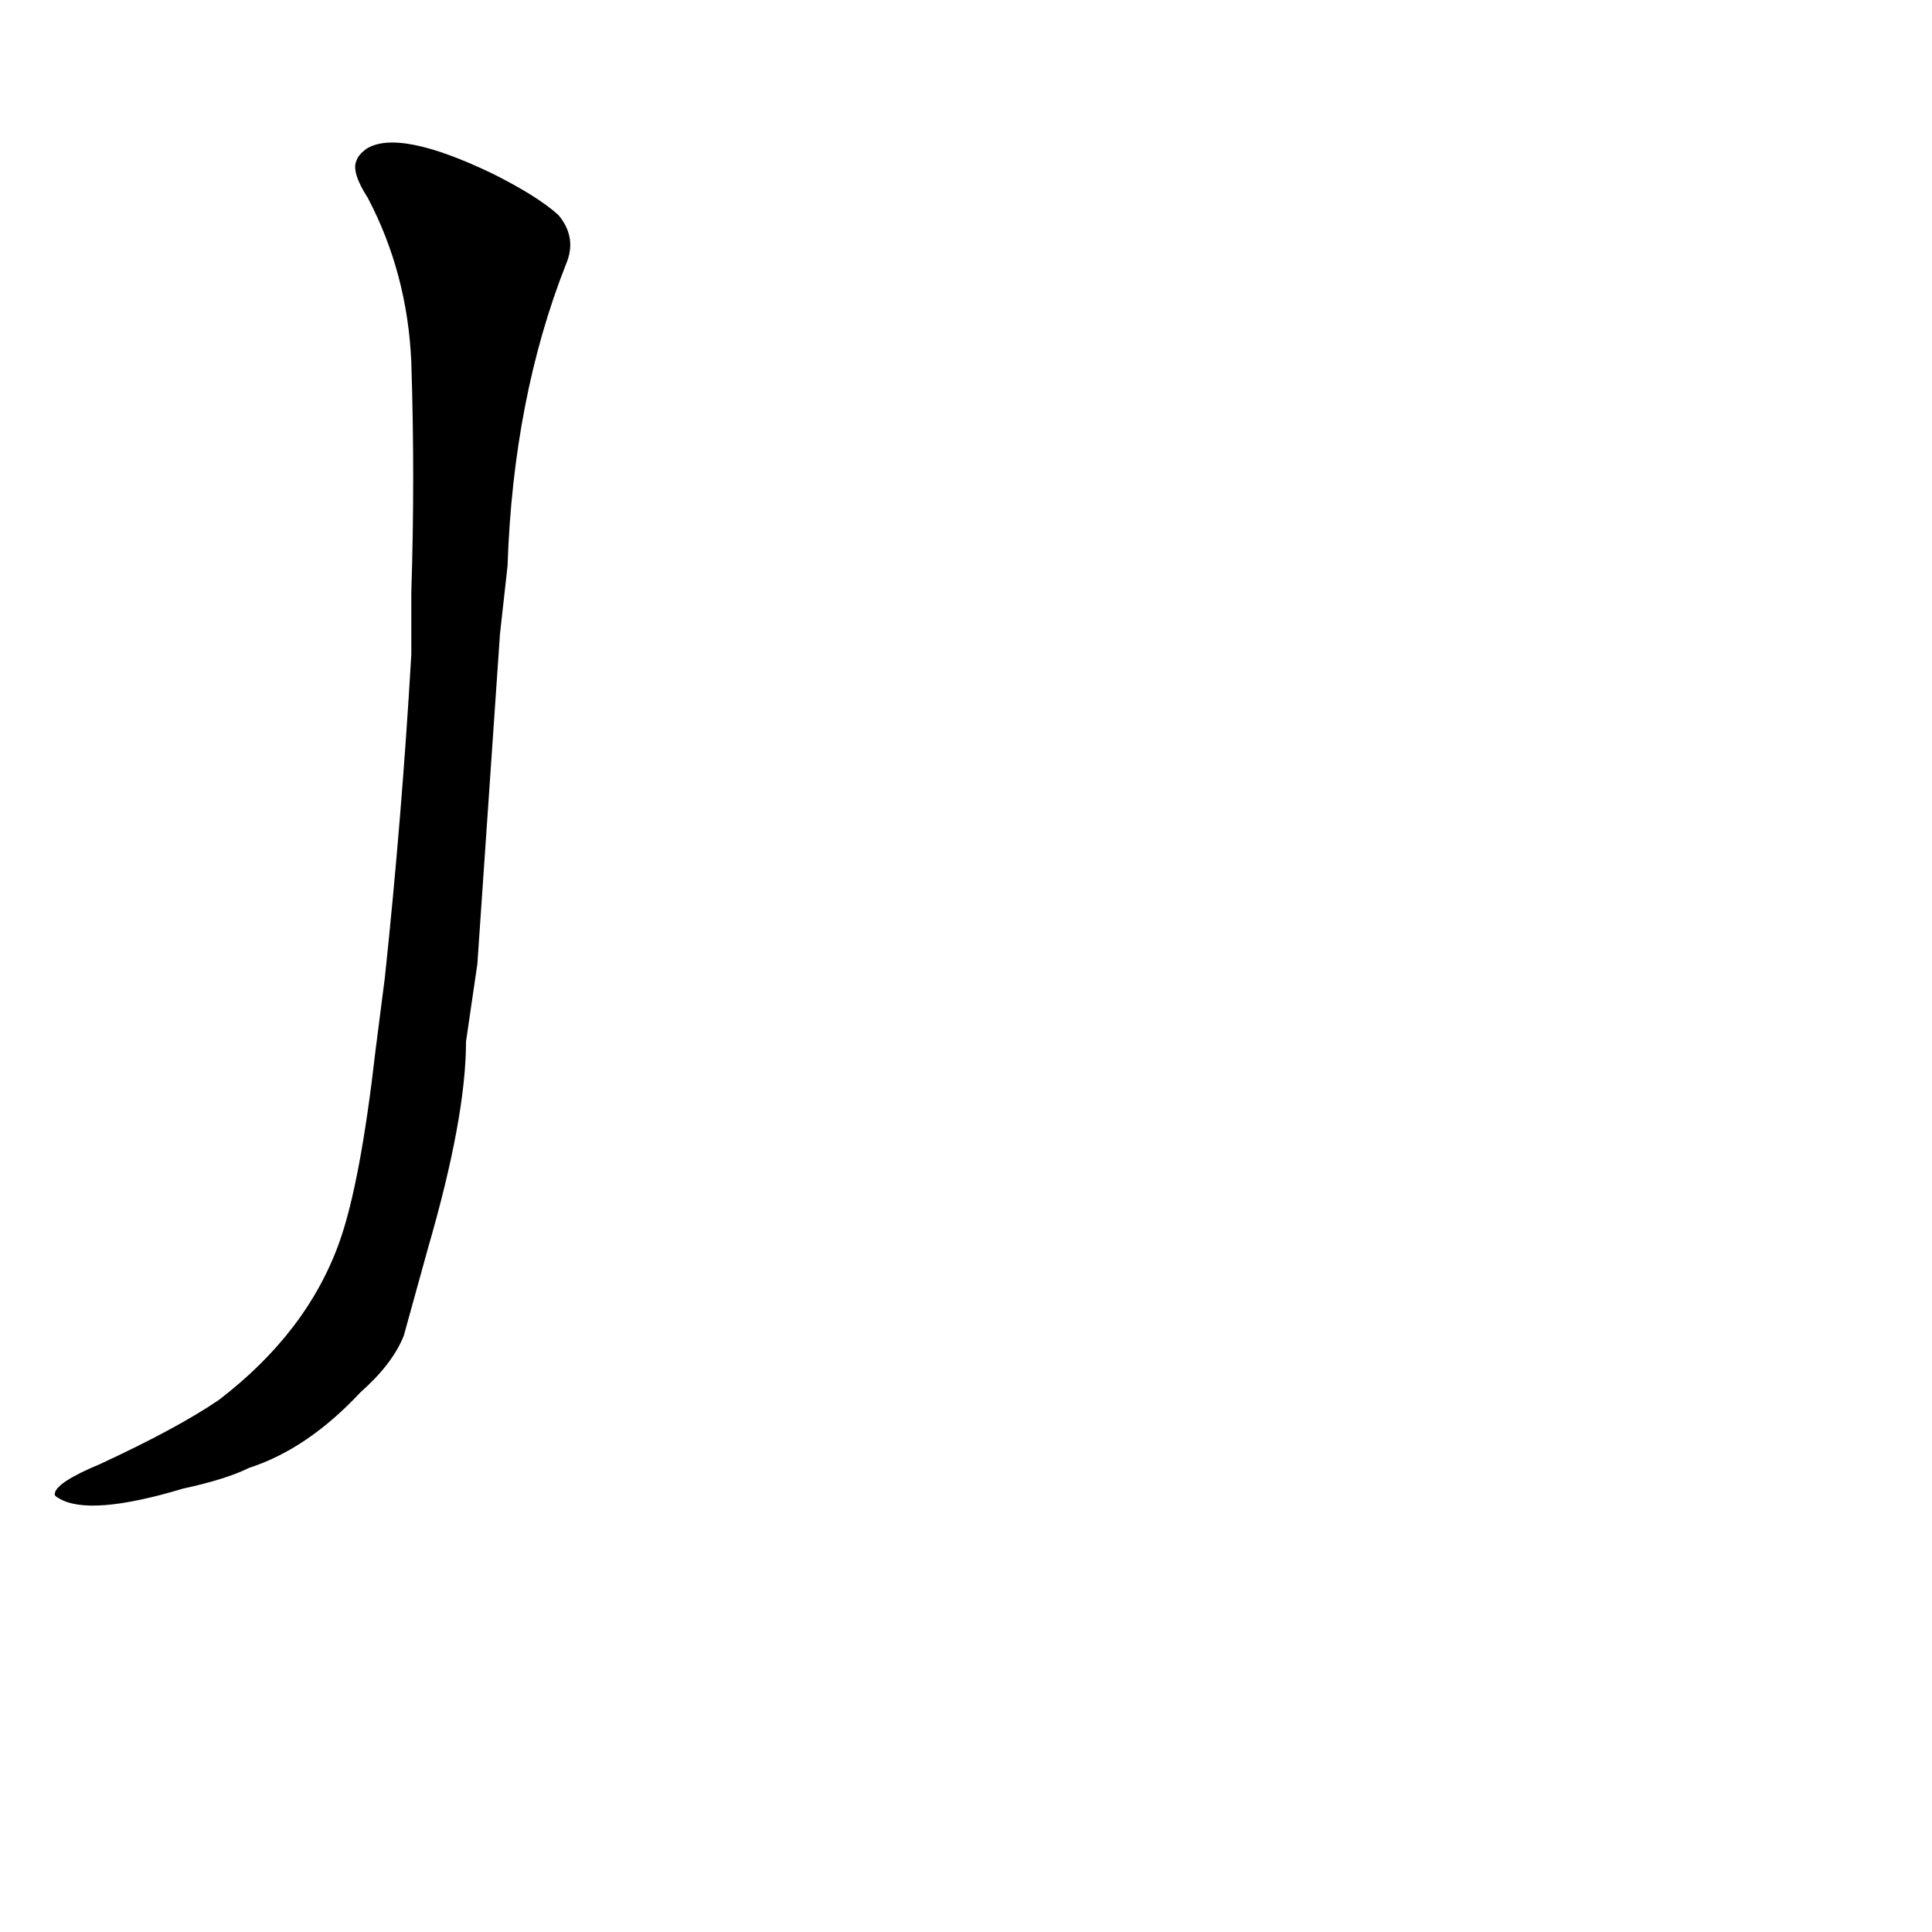 <?xml version='1.0' encoding='utf-8'?>
<svg xmlns="http://www.w3.org/2000/svg" version="1.1" viewBox="0 0 1024 1024"><g transform="scale(1, -1) translate(0, -900)"><path d="M 29 108 Q 29 107 31 106 Q 47 96 97 111 Q 120 116 132 122 Q 163 132 191 162 Q 208 177 214 192 L 227 239 Q 247 308 247 348 L 253 389 L 265 564 L 269 600 Q 272 689 300 760 Q 306 774 296 786 Q 285 796 261 808 Q 211 832 194 821 Q 190 818 189 815 Q 186 809 195 795 Q 216 755 218 708 Q 220 647 218 586 L 218 553 Q 213 467 204 382 L 199 343 Q 191 273 180 242 Q 163 194 116 158 Q 94 143 53 124 Q 29 114 29 108 Z" fill="black" /></g></svg>